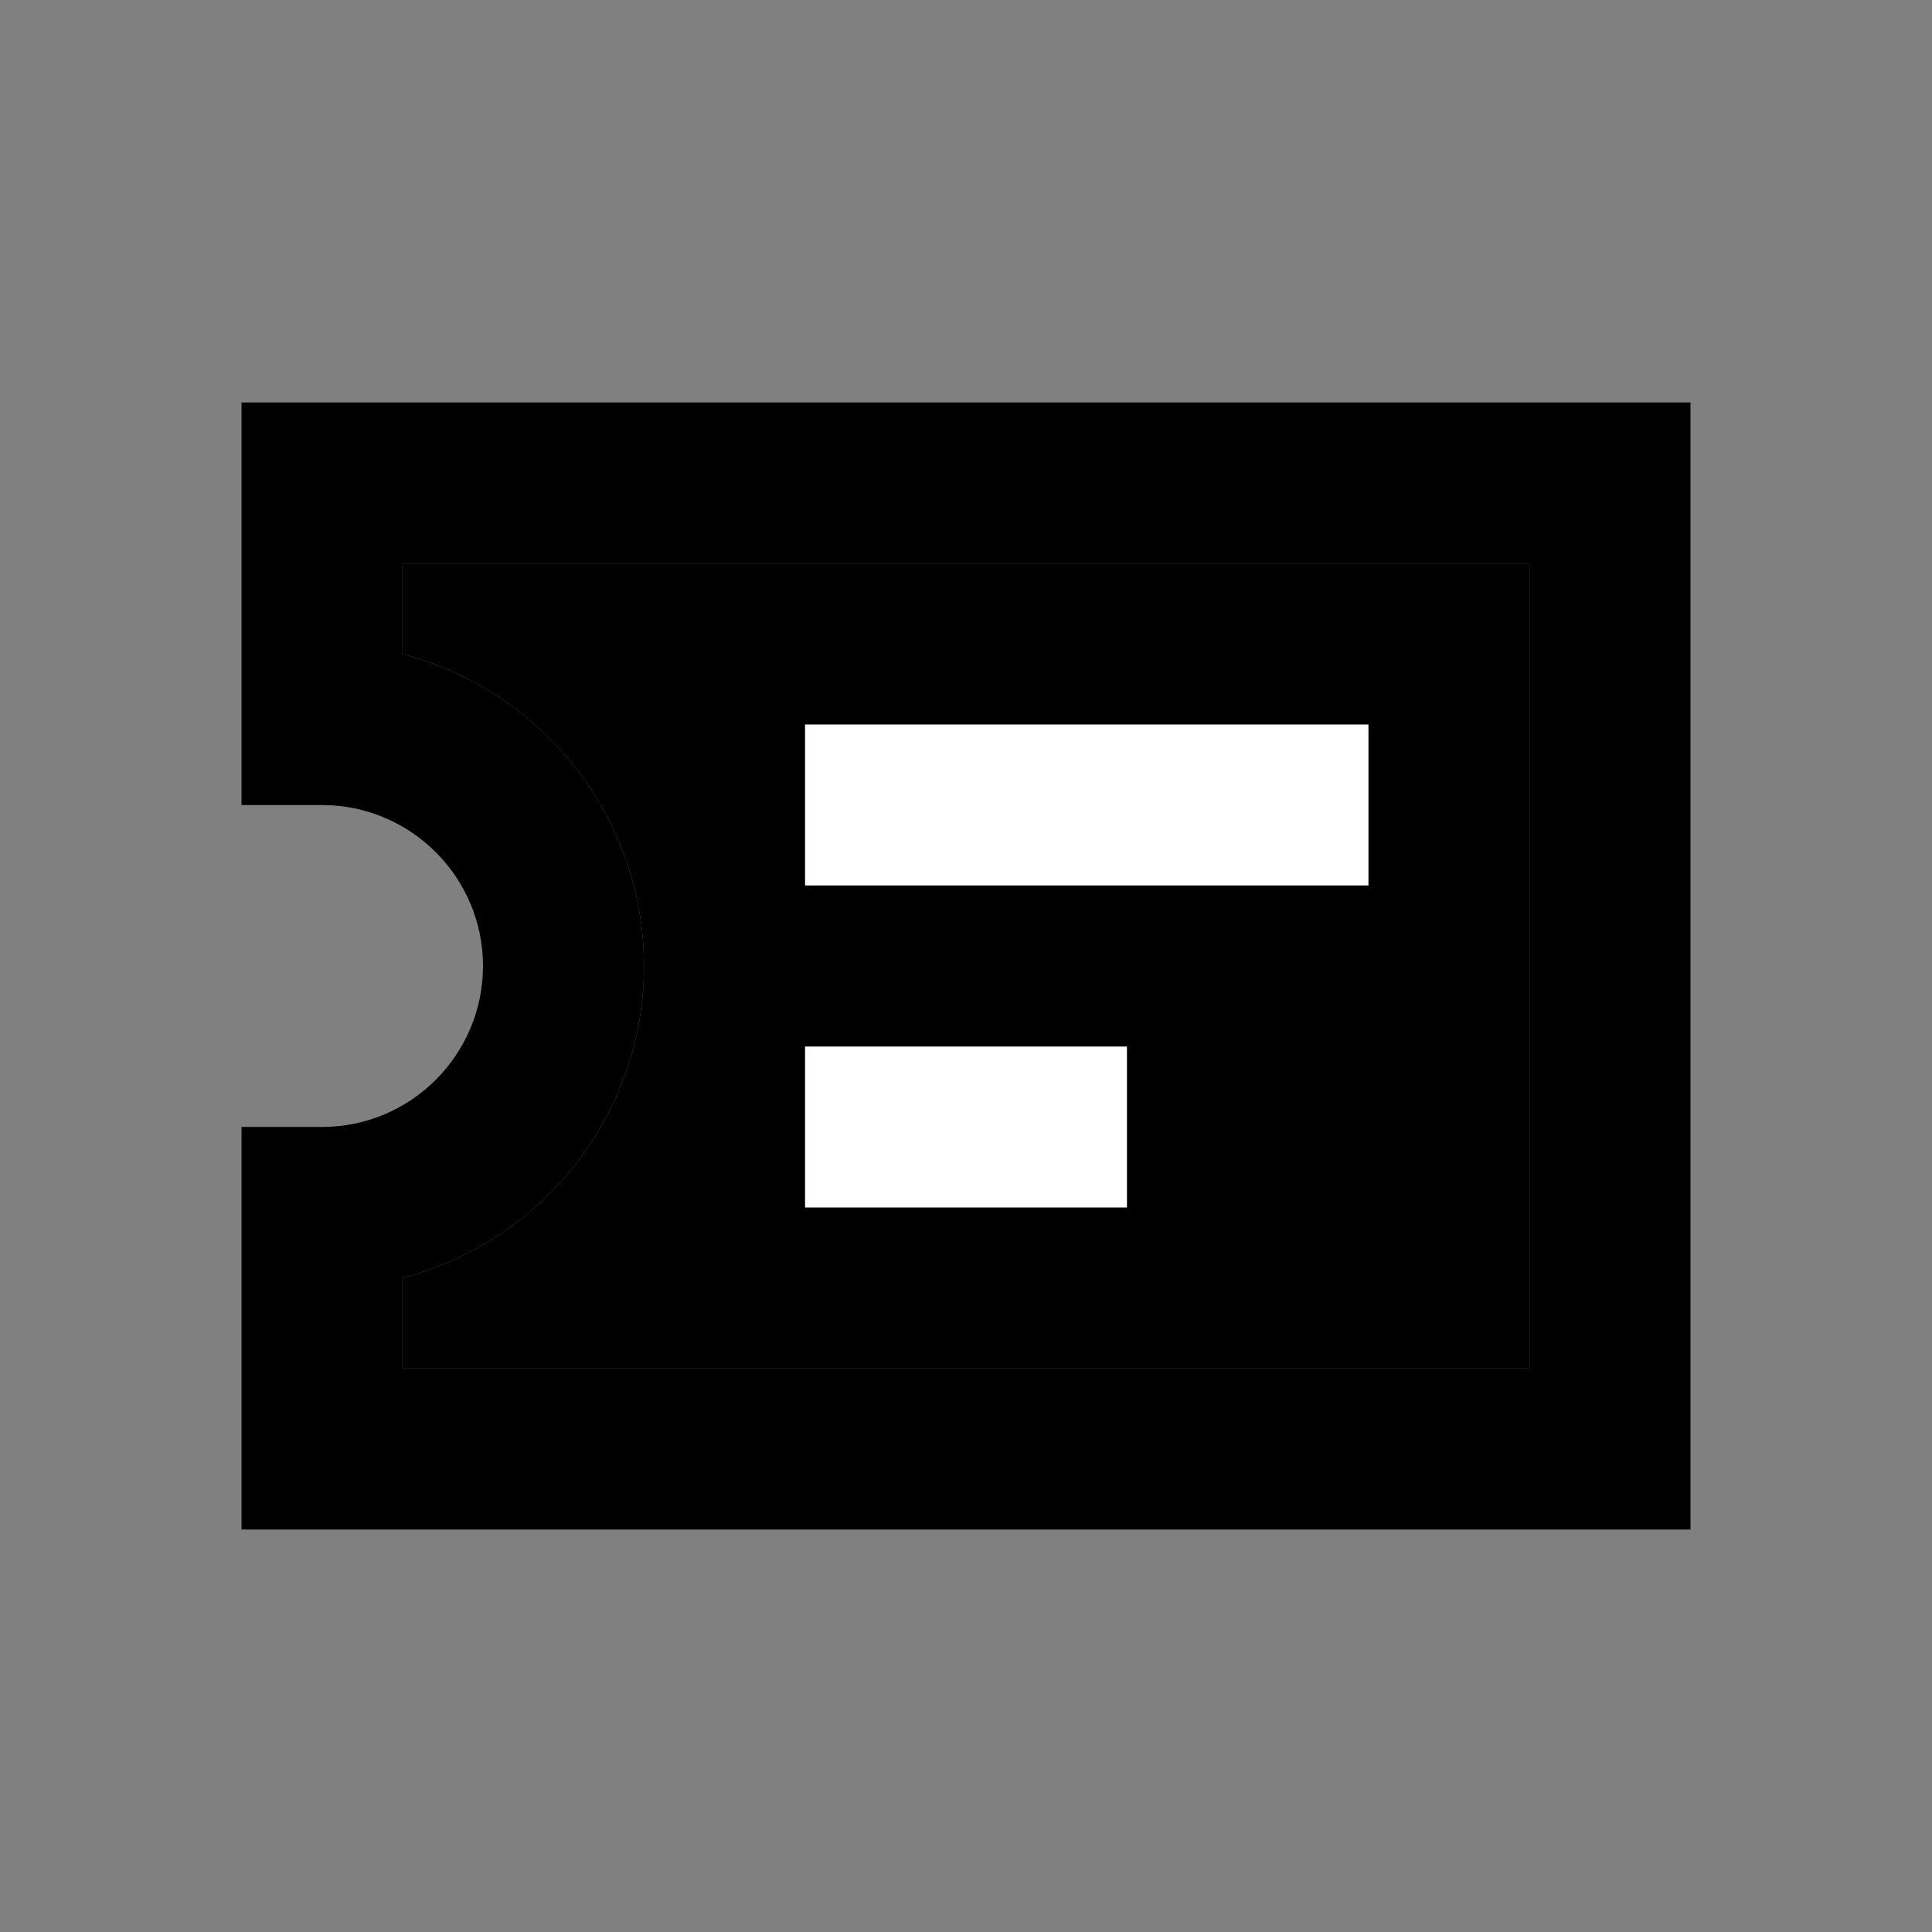 <svg width="16" height="16" viewBox="0 0 16 16" fill="none" xmlns="http://www.w3.org/2000/svg">
<rect x="0" y="0" width="16" height="16" fill="#808080" stroke="none"/>
<path d="M14 12.667H2V9.333H2.667C3.402 9.333 4 8.735 4 8C4 7.265 3.402 6.667 2.667 6.667H2V3.333H14V12.667ZM3.333 11.333H12.667V4.667H3.333V5.417C4.482 5.715 5.333 6.76 5.333 8C5.333 9.24 4.482 10.285 3.333 10.583V11.333Z" fill="currentColor"/>
<path d="M3.333 11.333H12.667V4.667H3.333V5.417C4.482 5.715 5.333 6.76 5.333 8C5.333 9.24 4.482 10.285 3.333 10.583V11.333Z" fill="currentColor"/>
<path d="M9.333 8.667H6.667V10H9.333V8.667Z" fill="white"/>
<path d="M11.333 6H6.667V7.333H11.333V6Z" fill="white"/>
</svg>
